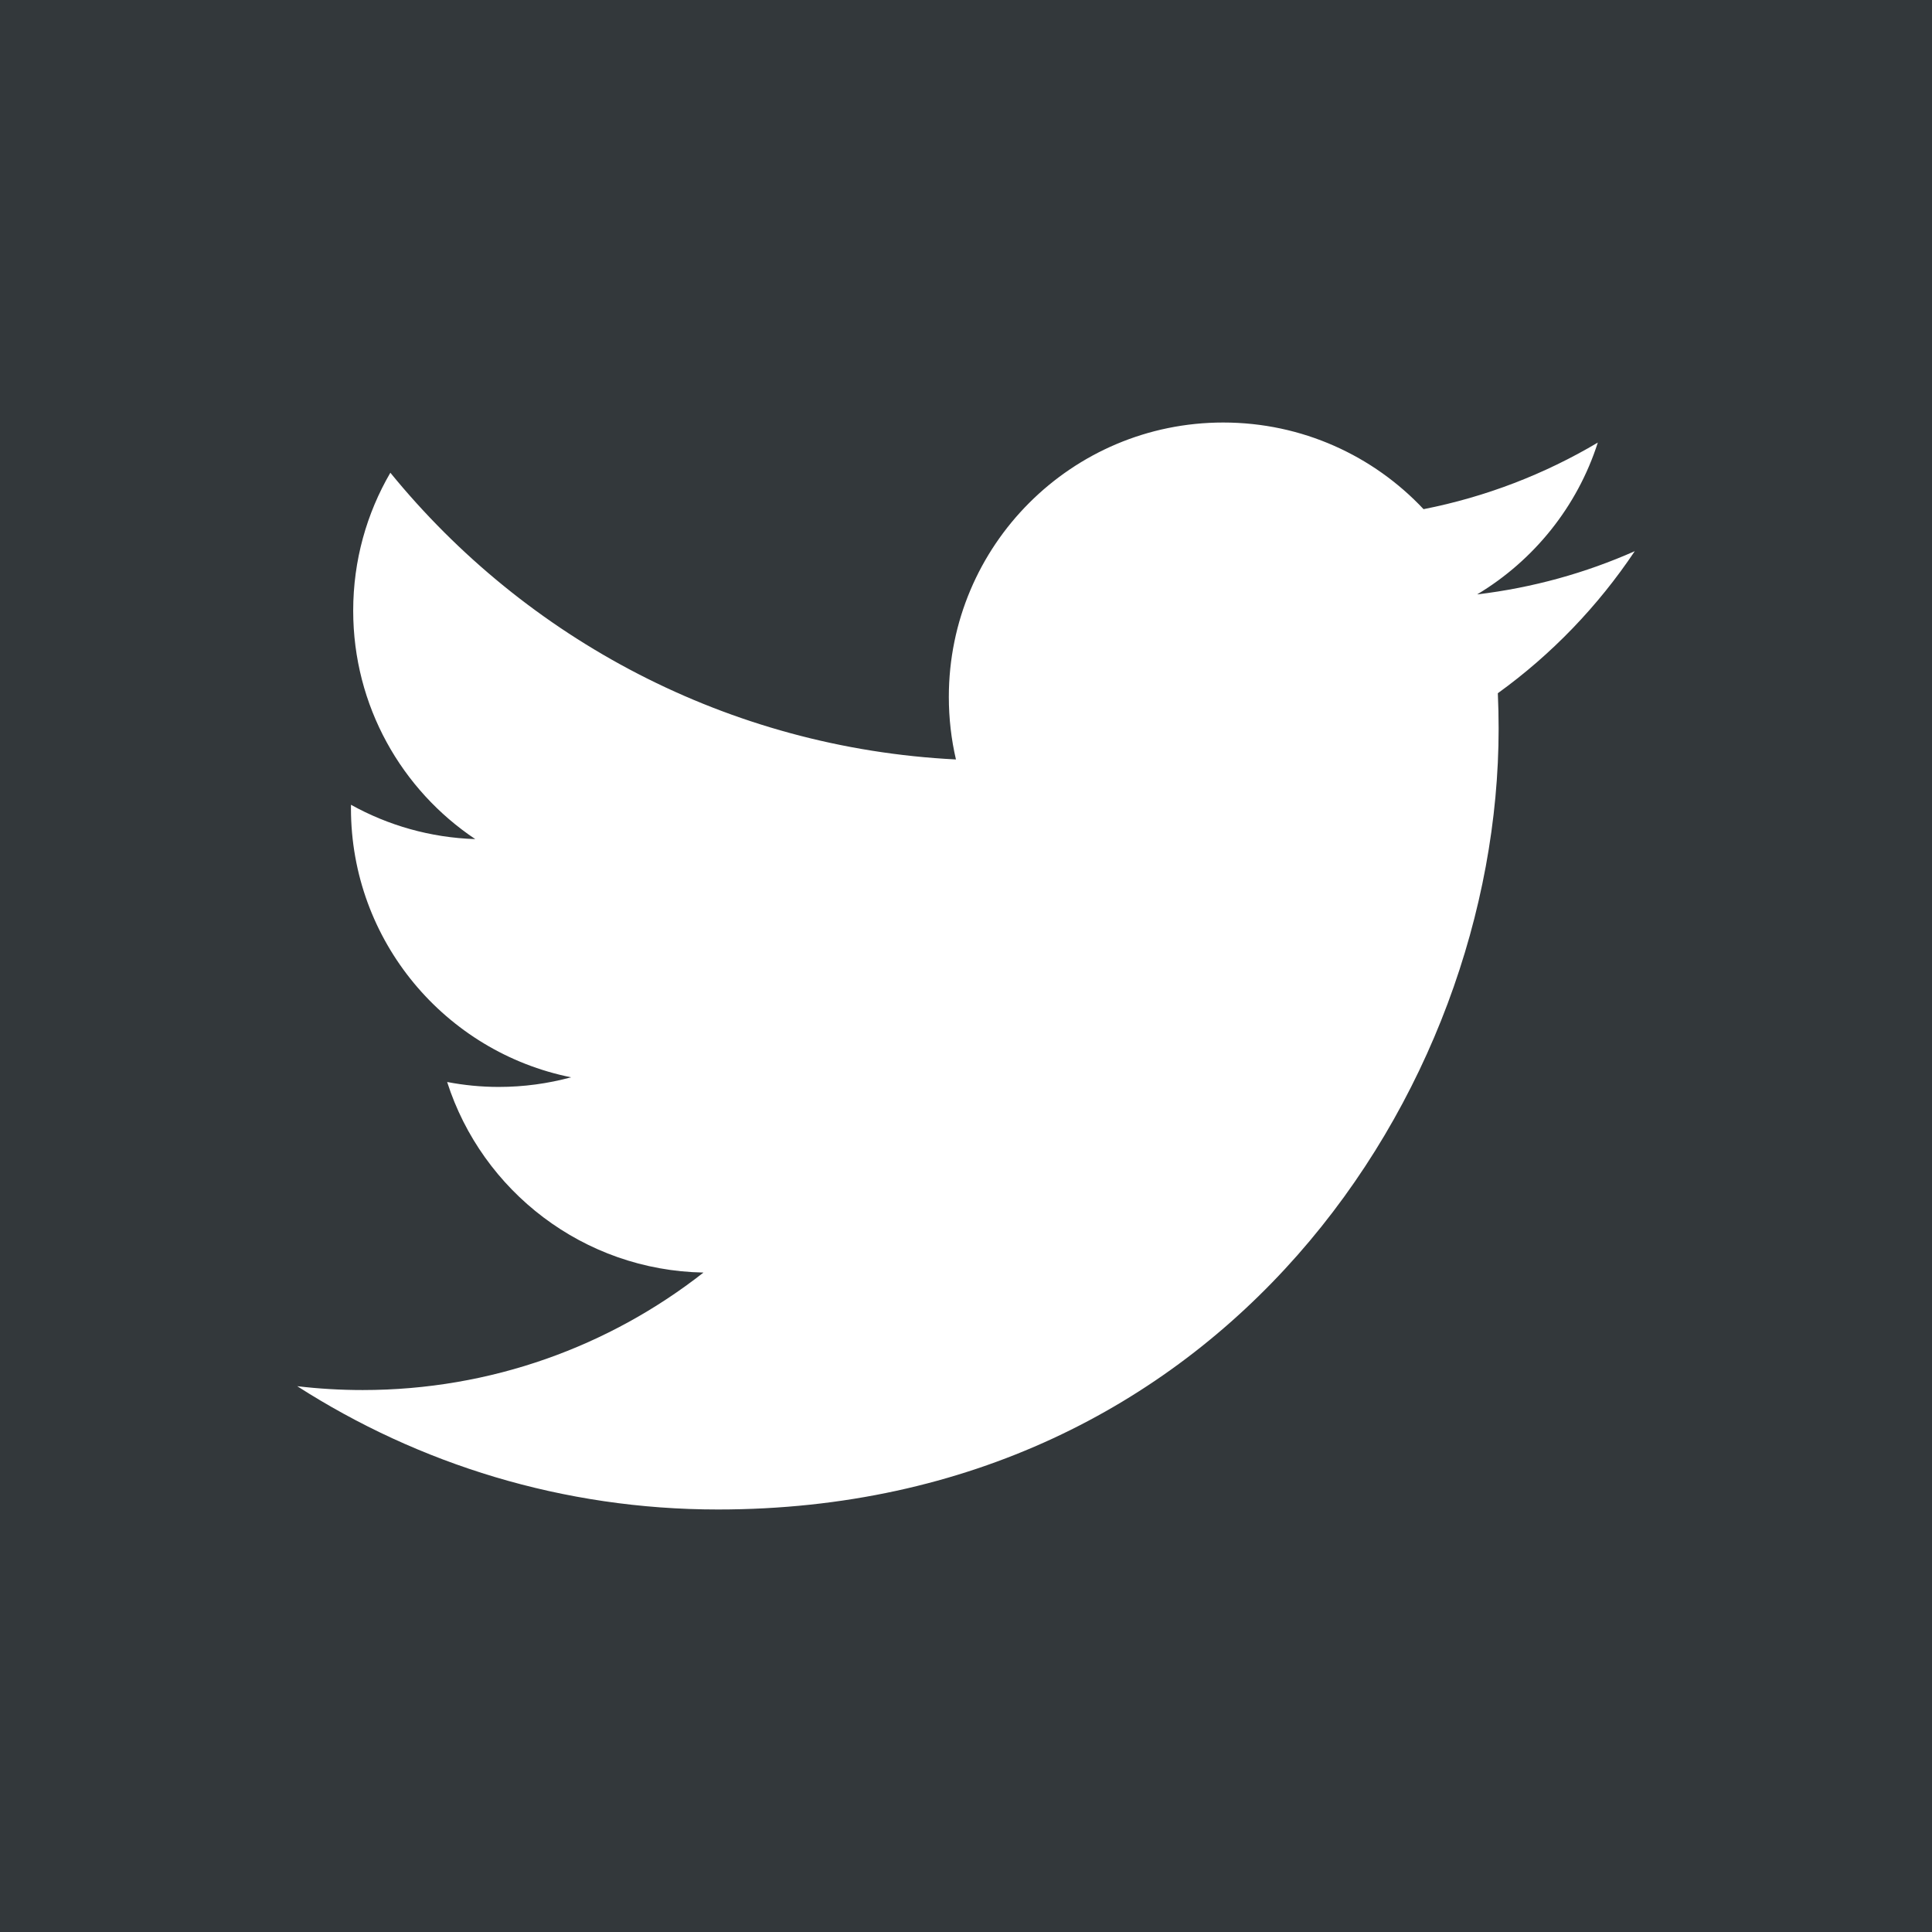 <?xml version="1.0" encoding="iso-8859-1"?>
<!-- Generator: Adobe Illustrator 19.0.0, SVG Export Plug-In . SVG Version: 6.00 Build 0)  -->
<svg xmlns="http://www.w3.org/2000/svg" xmlns:xlink="http://www.w3.org/1999/xlink" version="1.1" id="Layer_1" x="0px" y="0px" viewBox="0 0 455 455" style="enable-background:new 0 0 455 455;" xml:space="preserve" width="512px" height="512px">
<path style="fill-rule:evenodd;clip-rule:evenodd;" d="M0,0v455h455V0H0z M352.751,163.259c0.123,2.773,0.186,5.561,0.186,8.36  c0,85.403-65.002,183.876-183.873,183.876c-36.496,0-70.466-10.697-99.065-29.037c5.056,0.601,10.199,0.907,15.417,0.907  c30.278,0,58.143-10.331,80.262-27.668c-28.28-0.519-52.148-19.204-60.373-44.88c3.948,0.757,7.997,1.163,12.161,1.163  c5.894,0,11.604-0.794,17.027-2.268c-29.563-5.939-51.841-32.057-51.841-63.368c0-0.273,0-0.544,0.006-0.814  c8.712,4.84,18.676,7.748,29.271,8.084c-17.342-11.589-28.748-31.371-28.748-53.79c0-11.845,3.187-22.945,8.751-32.492  c31.873,39.101,79.493,64.828,133.203,67.526c-1.103-4.732-1.677-9.665-1.677-14.729c0-35.688,28.938-64.623,64.626-64.623  c18.589,0,35.385,7.847,47.173,20.406c14.719-2.895,28.551-8.276,41.038-15.681c-4.824,15.092-15.071,27.754-28.415,35.754  c13.074-1.563,25.528-5.038,37.118-10.178C376.336,142.766,365.38,154.149,352.751,163.259z" fill="#33383b"/>
<g>
</g>
<g>
</g>
<g>
</g>
<g>
</g>
<g>
</g>
<g>
</g>
<g>
</g>
<g>
</g>
<g>
</g>
<g>
</g>
<g>
</g>
<g>
</g>
<g>
</g>
<g>
</g>
<g>
</g>
</svg>
